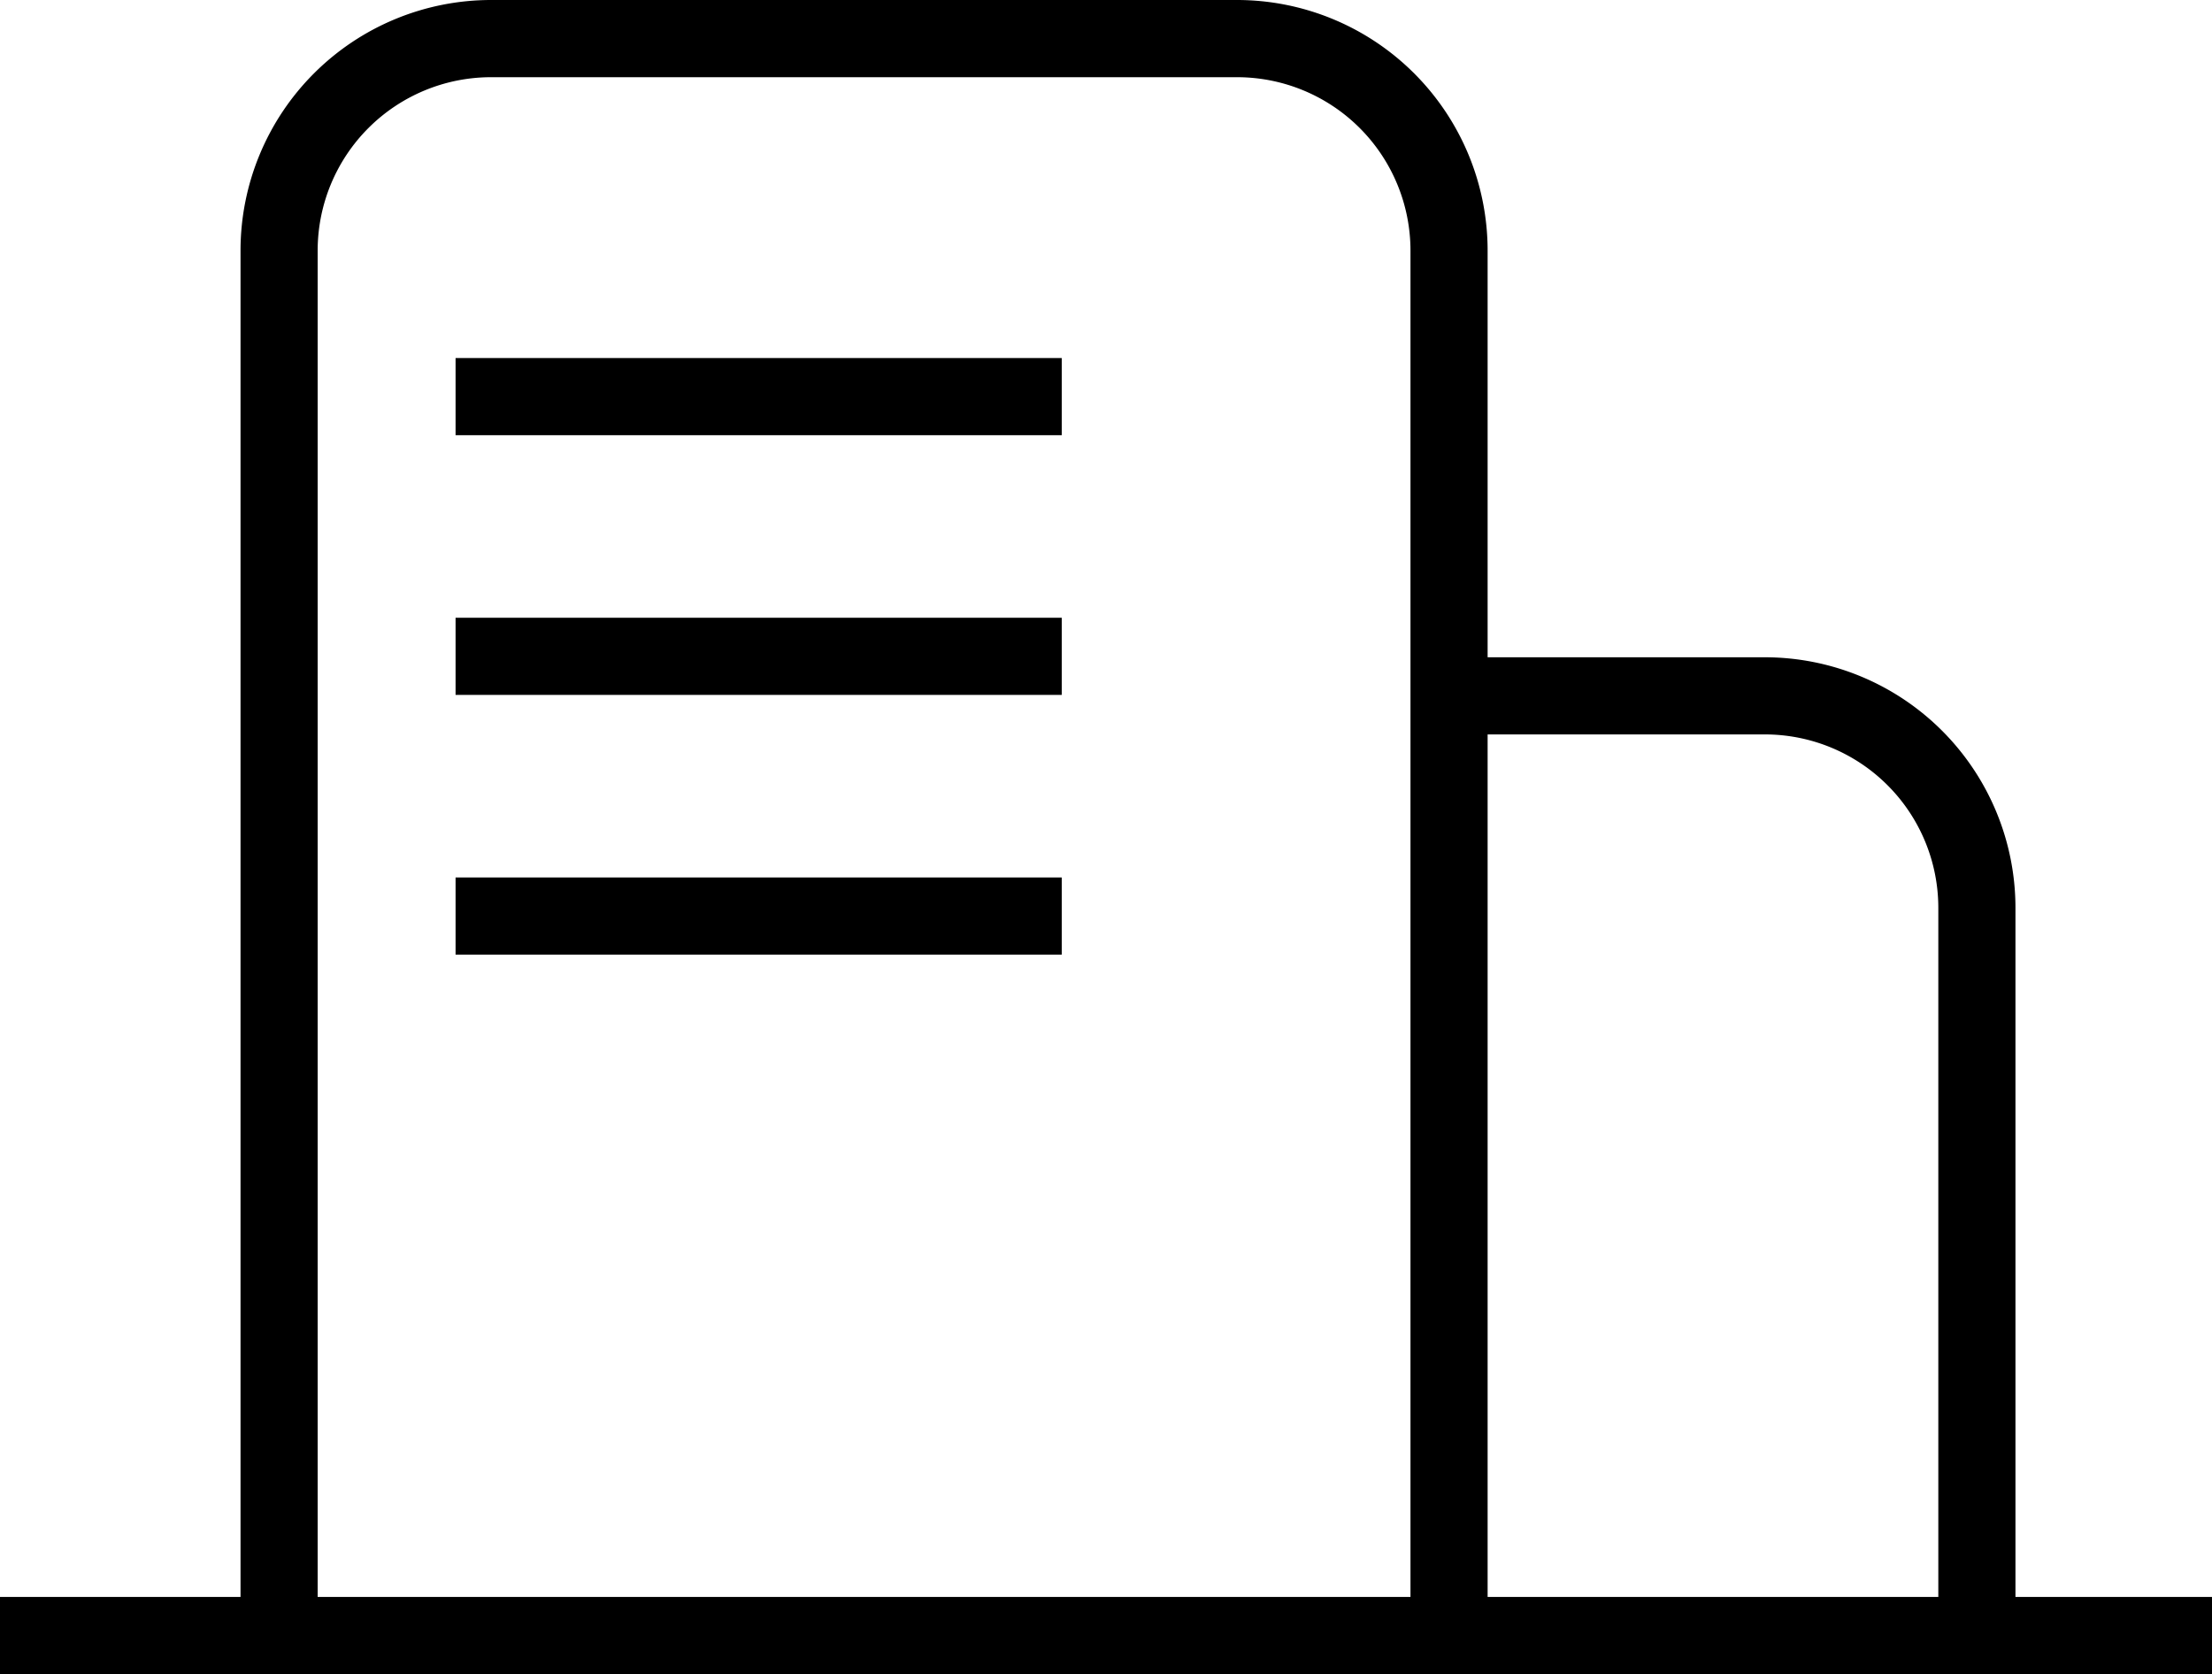 <?xml version="1.0" standalone="no"?><!DOCTYPE svg PUBLIC "-//W3C//DTD SVG 1.1//EN" "http://www.w3.org/Graphics/SVG/1.1/DTD/svg11.dtd"><svg t="1563849363924" class="icon" viewBox="0 0 1353 1024" version="1.1" xmlns="http://www.w3.org/2000/svg" p-id="18553" xmlns:xlink="http://www.w3.org/1999/xlink" width="169.125" height="128"><defs><style type="text/css"></style></defs><path d="M909.923 979.849h-47.184v-826.663a106.083 106.083 0 0 0-105.962-105.962H300.265a106.083 106.083 0 0 0-105.962 105.962v826.663h-47.184v-826.663A153.321 153.321 0 0 1 300.265 0h456.512a153.321 153.321 0 0 1 153.146 153.186z" p-id="18554"></path><path d="M1232.782 979.849h-47.184v-424.656a106.083 106.083 0 0 0-105.962-105.962H888.38v-47.184h191.257a153.321 153.321 0 0 1 153.146 153.146zM278.655 219.015h370.772v47.184H278.655zM278.655 377.876h370.772v47.184H278.655zM278.655 536.738h370.772v47.184H278.655z" p-id="18555"></path><path d="M0 976.816h1353.142v47.184H0z" p-id="18556"></path></svg>